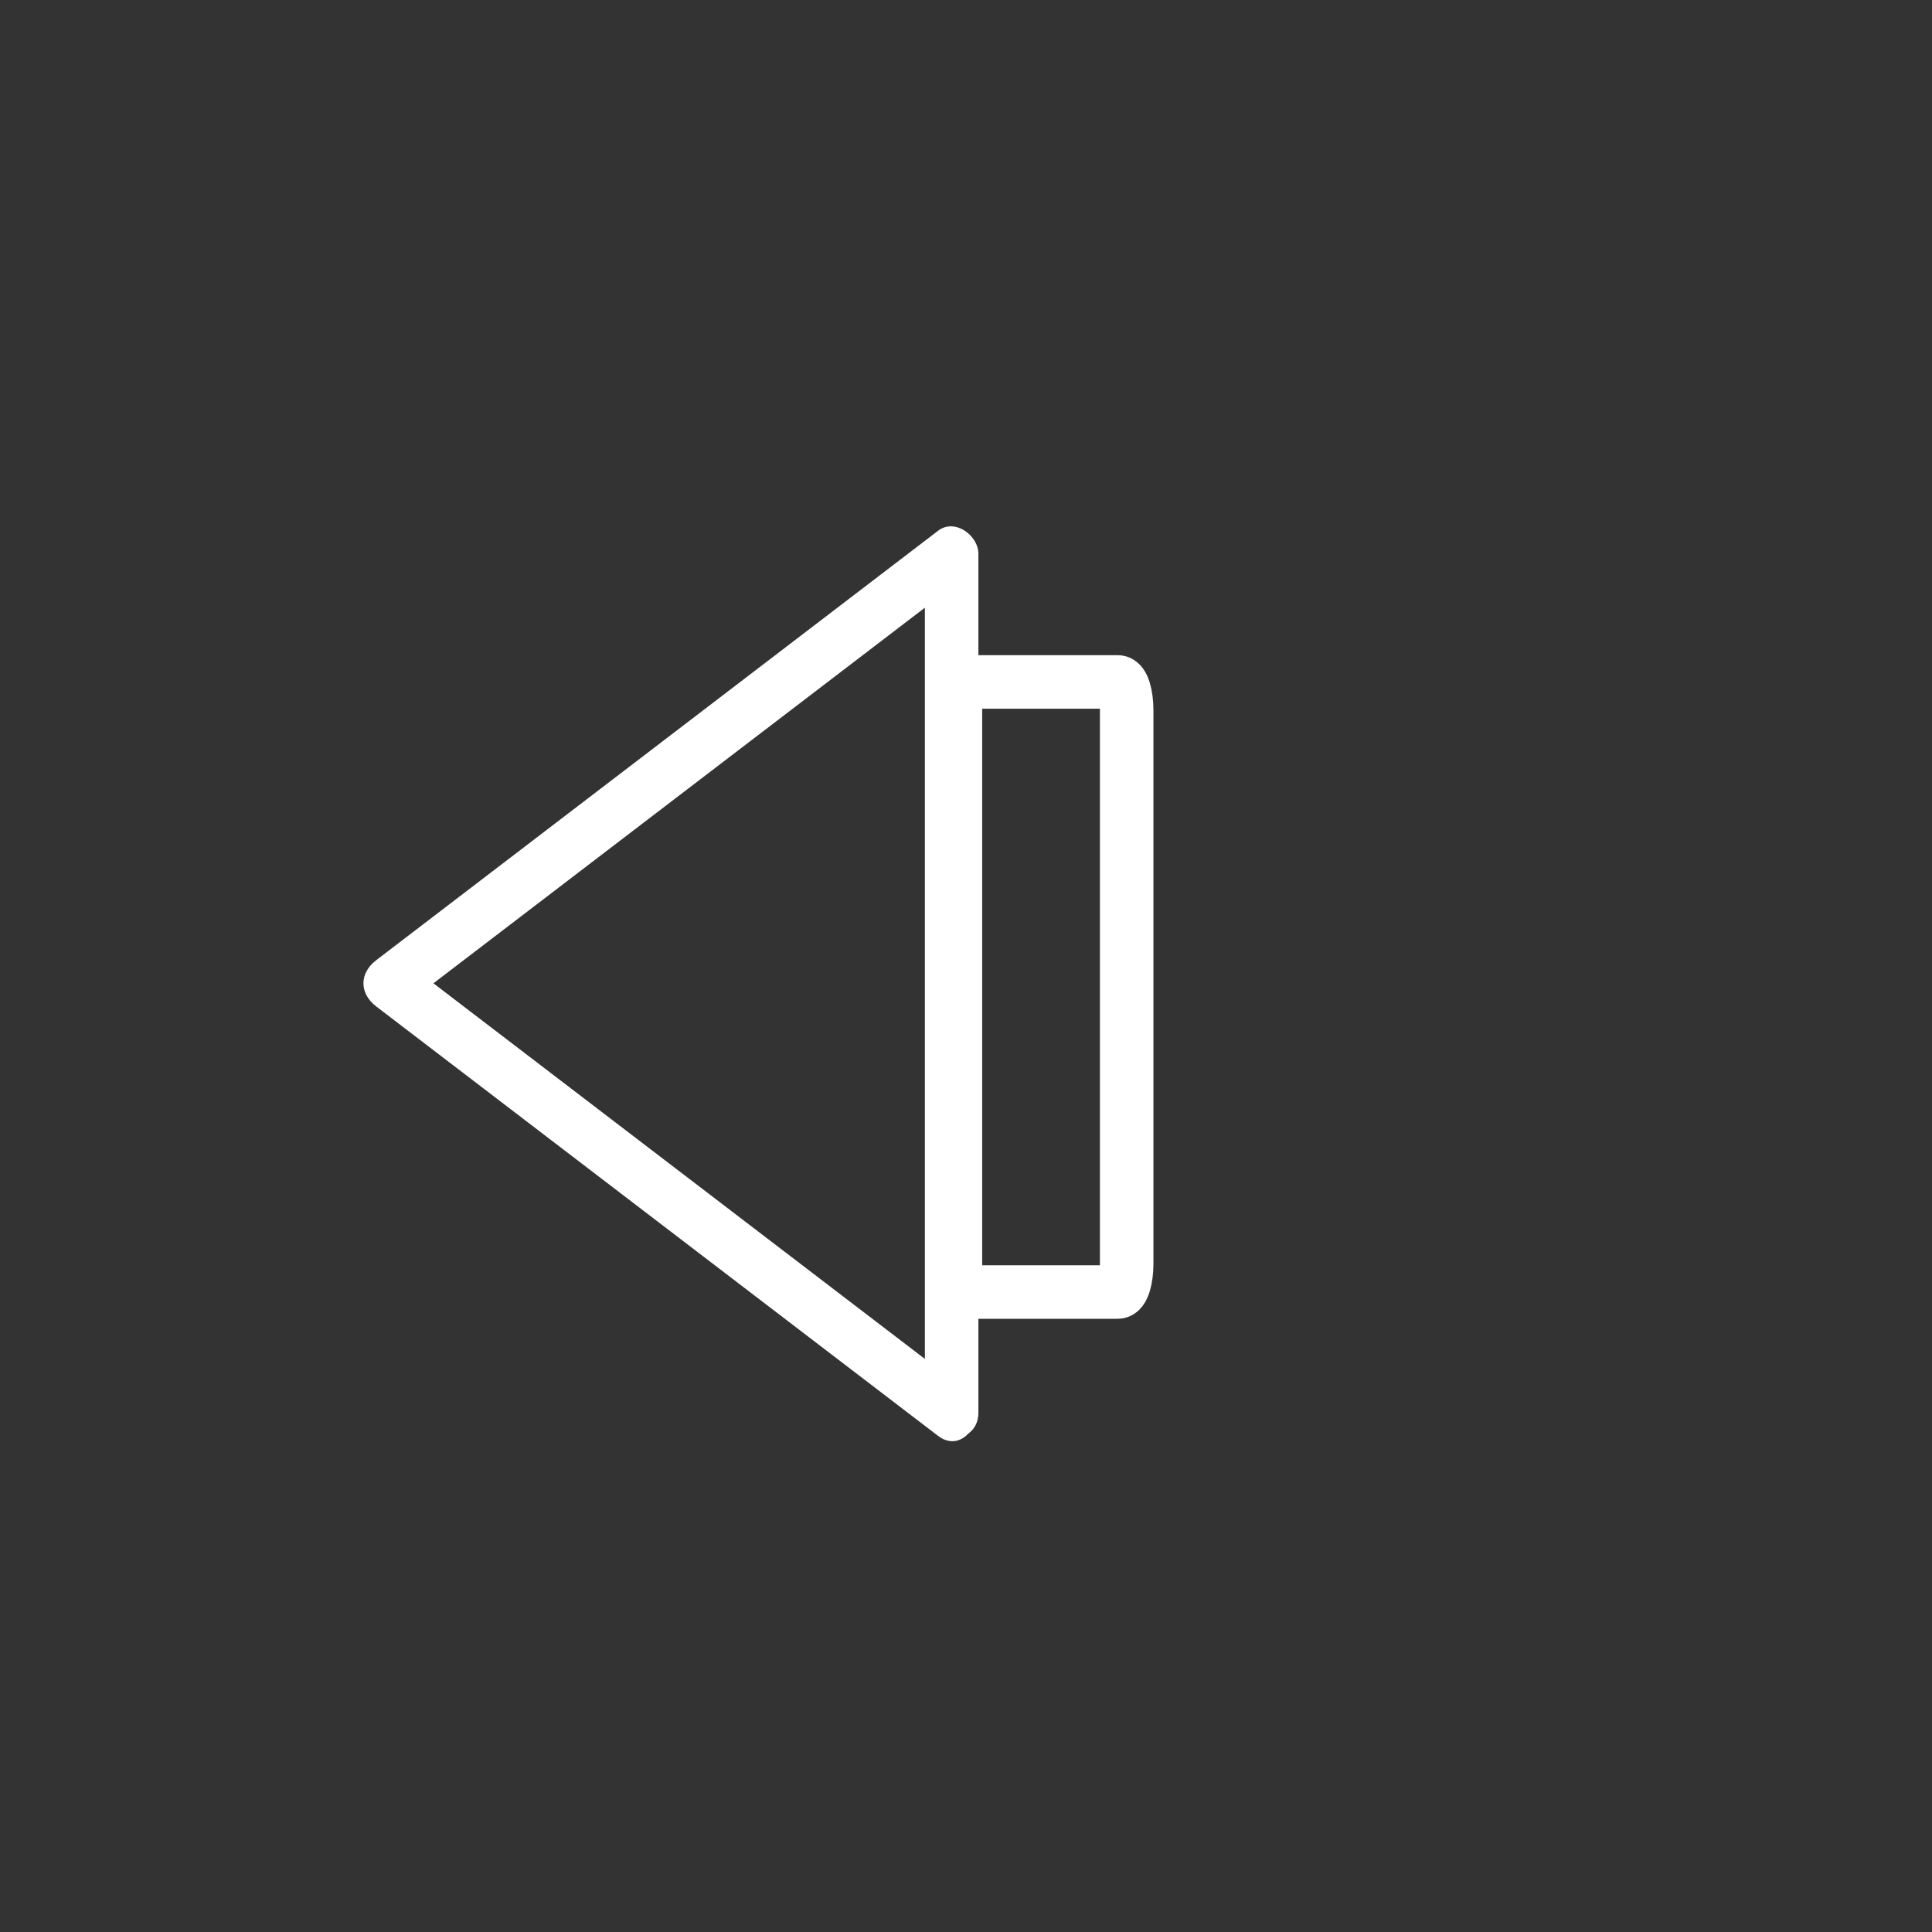 <?xml version="1.0" encoding="iso-8859-1"?>
<!-- Generator: Adobe Illustrator 16.0.0, SVG Export Plug-In . SVG Version: 6.00 Build 0)  -->
<!DOCTYPE svg PUBLIC "-//W3C//DTD SVG 1.1 Tiny//EN" "http://www.w3.org/Graphics/SVG/1.1/DTD/svg11-tiny.dtd">
<svg version="1.1" baseProfile="tiny" id="control_x5F_arrow_x5F_left"
	 xmlns="http://www.w3.org/2000/svg" xmlns:xlink="http://www.w3.org/1999/xlink" x="0px" y="0px" width="361px" height="361px"
	 viewBox="0 0 361 361" xml:space="preserve">
<rect x="0" y="0" width="361" height="361" fill="#333333" stroke="none"/>
<path fill="none" stroke="#FFFFFF" stroke-width="10" stroke-miterlimit="10" d="M178.524,132.722c0-2.928,0.741-5.302,1.655-5.302
	h28.69c0.914,0,1.655,2.374,1.655,5.302v103.396c0,2.928-0.741,5.302-1.655,5.302h-28.69c-0.914,0-1.655-2.374-1.655-5.302V132.722z
	"/>
<g>
	<path fill="#FFFFFF" d="M180.338,259.667c-35-26.75-70-53.501-105-80.251c0,2.878,0,5.756,0,8.635c35-26.75,70-53.501,105-80.251
		c-2.508-1.439-5.016-2.878-7.523-4.317c0,49.382,0,98.765,0,148.147c0,4.119,0,8.237,0,12.355c0,6.449,10,6.449,10,0
		c0-49.382,0-98.765,0-148.147c0-4.119,0-8.237,0-12.355c0-3.435-4.397-6.707-7.523-4.317c-35,26.75-70,53.501-105,80.251
		c-3.178,2.429-3.178,6.206,0,8.635c35,26.75,70,53.501,105,80.251C180.417,272.219,185.388,263.526,180.338,259.667z"/>
</g>
</svg>
